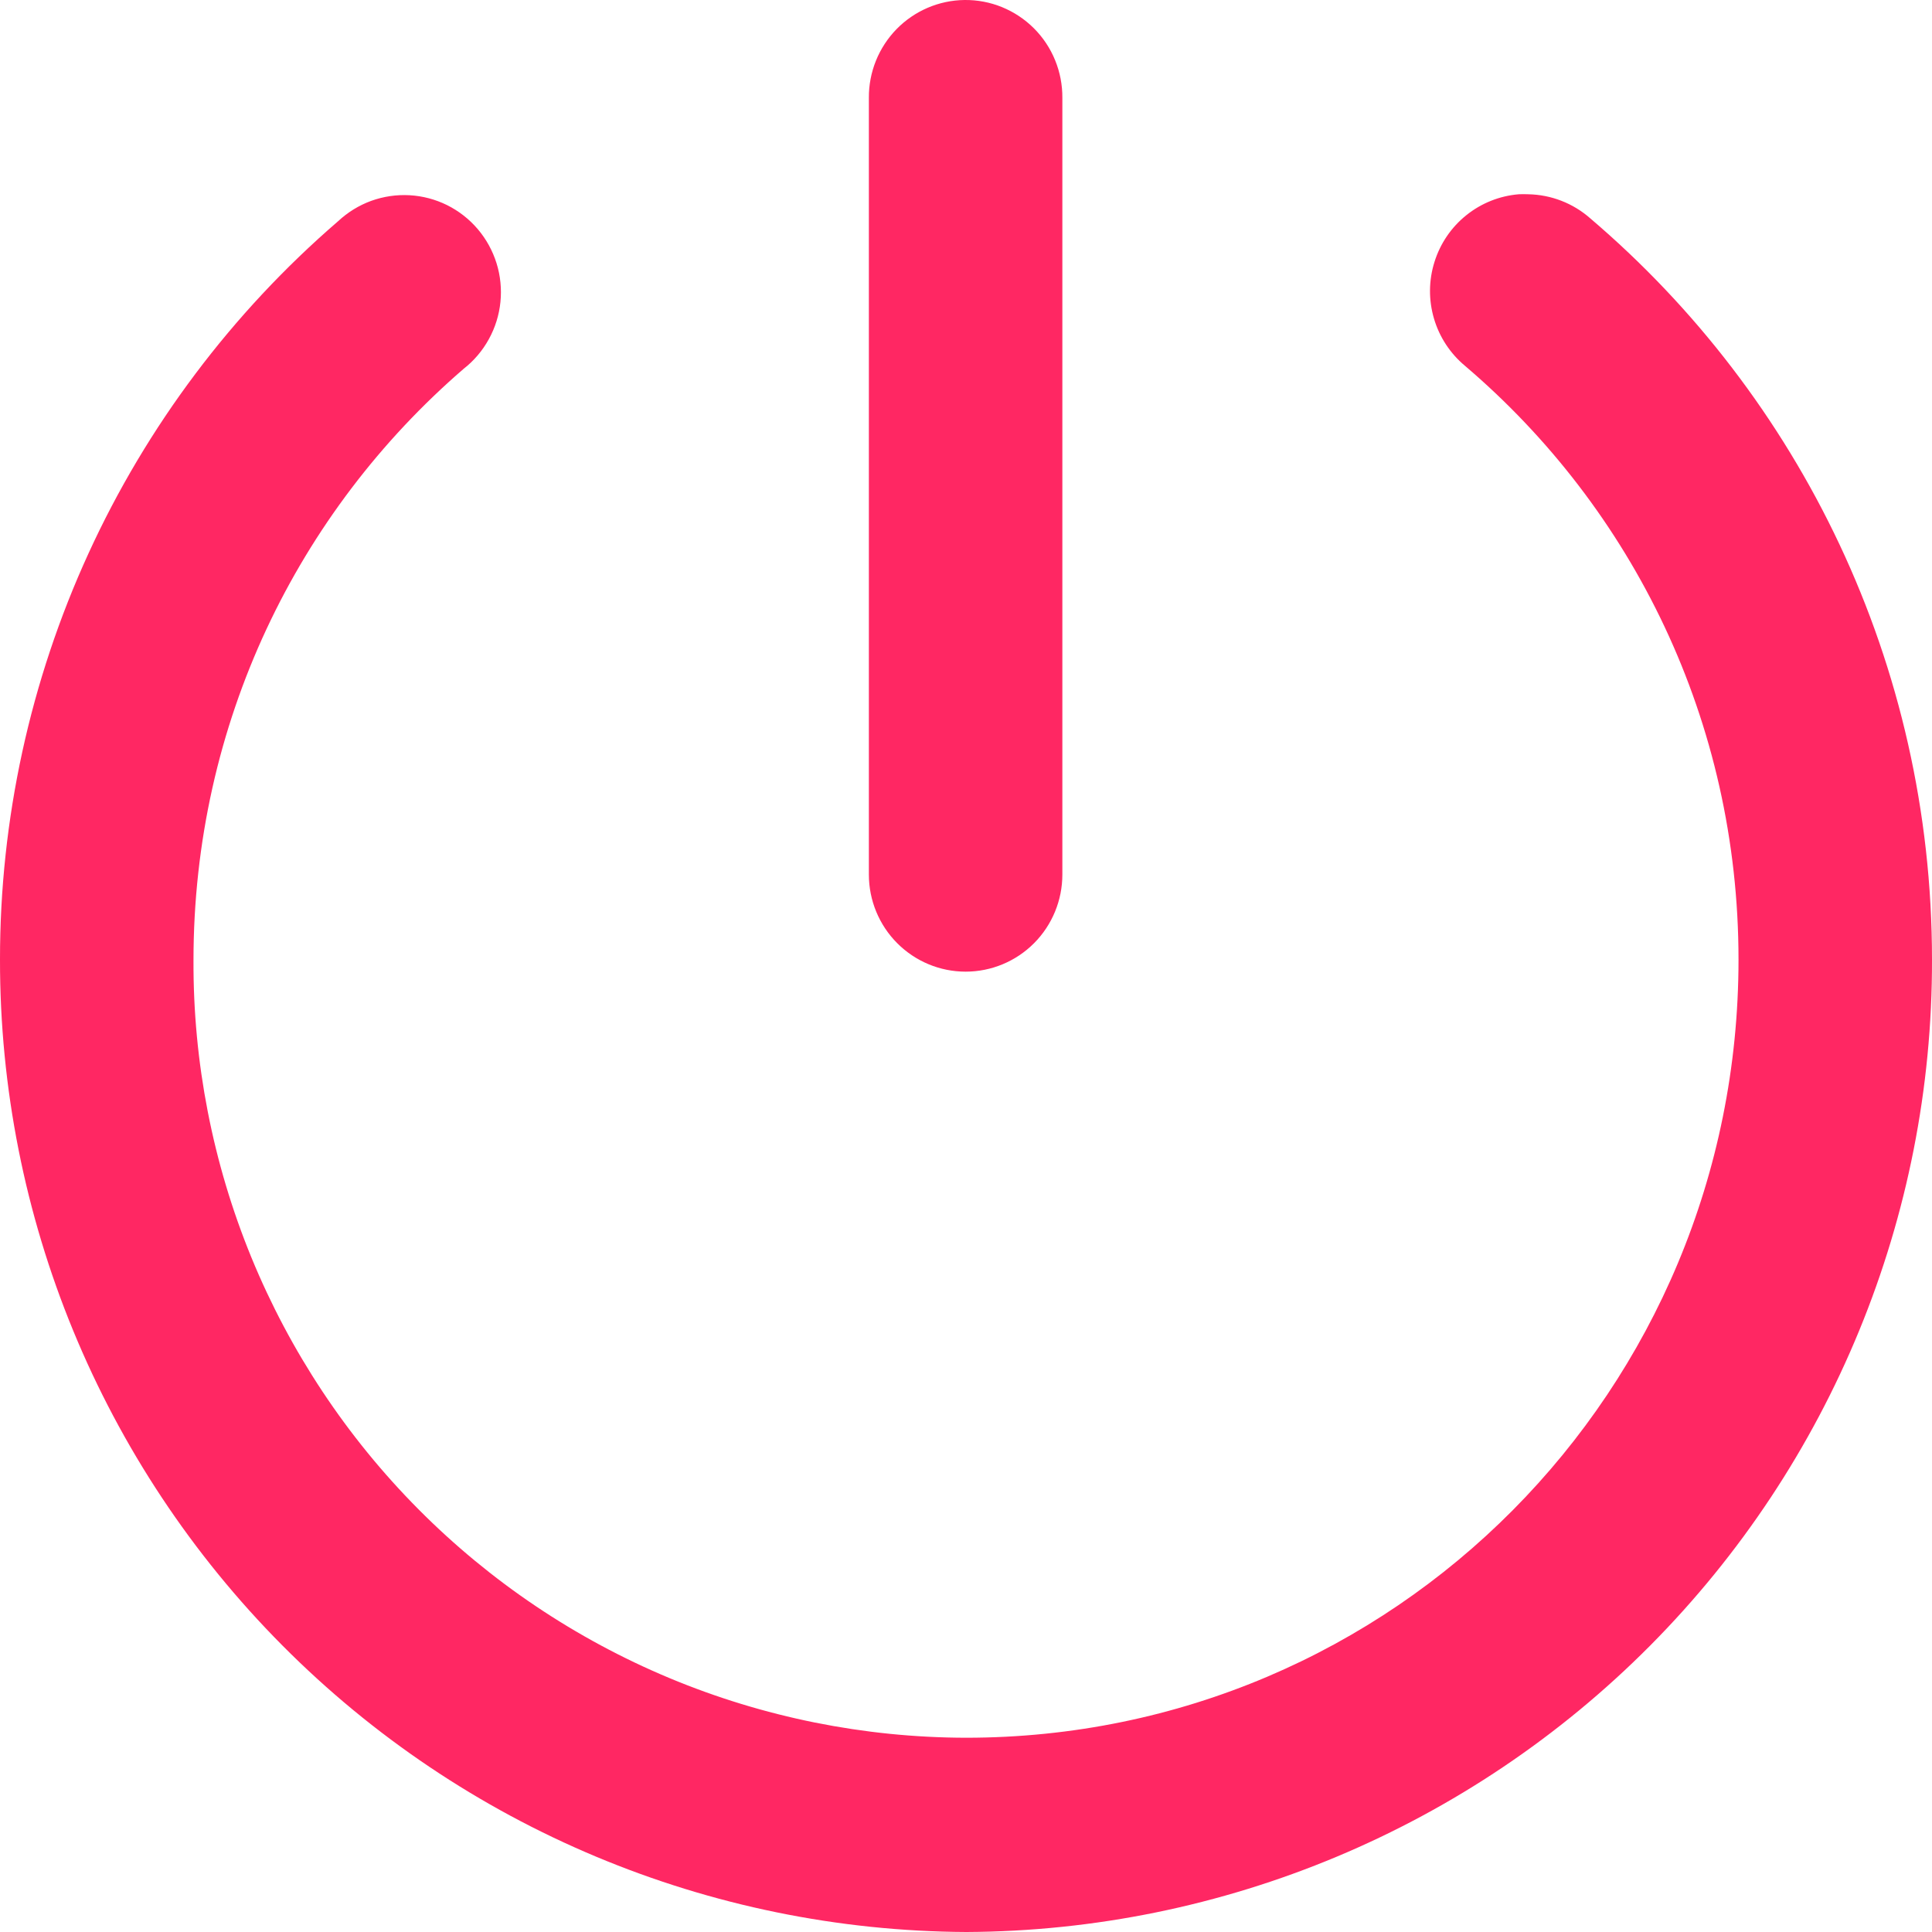 <svg width="40" height="40" viewBox="0 0 40 40" fill="none" xmlns="http://www.w3.org/2000/svg">
<path d="M19.97 0C19.44 0.006 18.934 0.223 18.563 0.602C18.192 0.982 17.985 1.494 17.989 2.026V18.106C17.989 18.64 18.2 19.151 18.576 19.528C18.952 19.905 19.461 20.117 19.992 20.117C20.524 20.117 21.033 19.905 21.409 19.528C21.784 19.151 21.995 18.64 21.995 18.106V2.026C21.997 1.759 21.946 1.494 21.845 1.247C21.744 0.999 21.595 0.775 21.406 0.586C21.218 0.398 20.993 0.249 20.747 0.148C20.5 0.047 20.236 -0.003 19.97 0ZM31.64 4.022C31.575 4.019 31.509 4.019 31.444 4.022C31.047 4.055 30.669 4.206 30.358 4.456C30.047 4.705 29.818 5.042 29.699 5.424C29.579 5.805 29.576 6.213 29.689 6.596C29.802 6.98 30.026 7.32 30.332 7.575C33.802 10.531 35.994 14.931 35.994 19.868C35.994 28.788 28.859 35.978 20 35.978C17.892 35.974 15.806 35.554 13.861 34.743C11.916 33.931 10.15 32.744 8.665 31.249C7.179 29.754 6.003 27.98 5.203 26.03C4.404 24.08 3.997 21.991 4.006 19.883C4.006 14.969 6.168 10.599 9.599 7.636C9.813 7.469 9.99 7.26 10.121 7.022C10.252 6.784 10.334 6.522 10.361 6.252C10.388 5.982 10.361 5.708 10.28 5.449C10.199 5.19 10.067 4.95 9.891 4.743C9.715 4.536 9.499 4.368 9.257 4.247C9.014 4.127 8.75 4.057 8.479 4.042C8.209 4.027 7.939 4.067 7.684 4.159C7.43 4.252 7.197 4.396 6.999 4.581C4.802 6.476 3.039 8.822 1.831 11.46C0.623 14.098 -0.002 16.966 1.30778e-05 19.868C-0.006 25.188 2.096 30.294 5.846 34.067C9.596 37.841 14.688 39.974 20.008 40C25.326 39.976 30.418 37.843 34.166 34.069C37.914 30.294 40.012 25.187 40 19.868C40 13.729 37.256 8.21 32.925 4.521C32.569 4.207 32.114 4.031 31.64 4.022Z" fill="#FF2763"/>
</svg>
